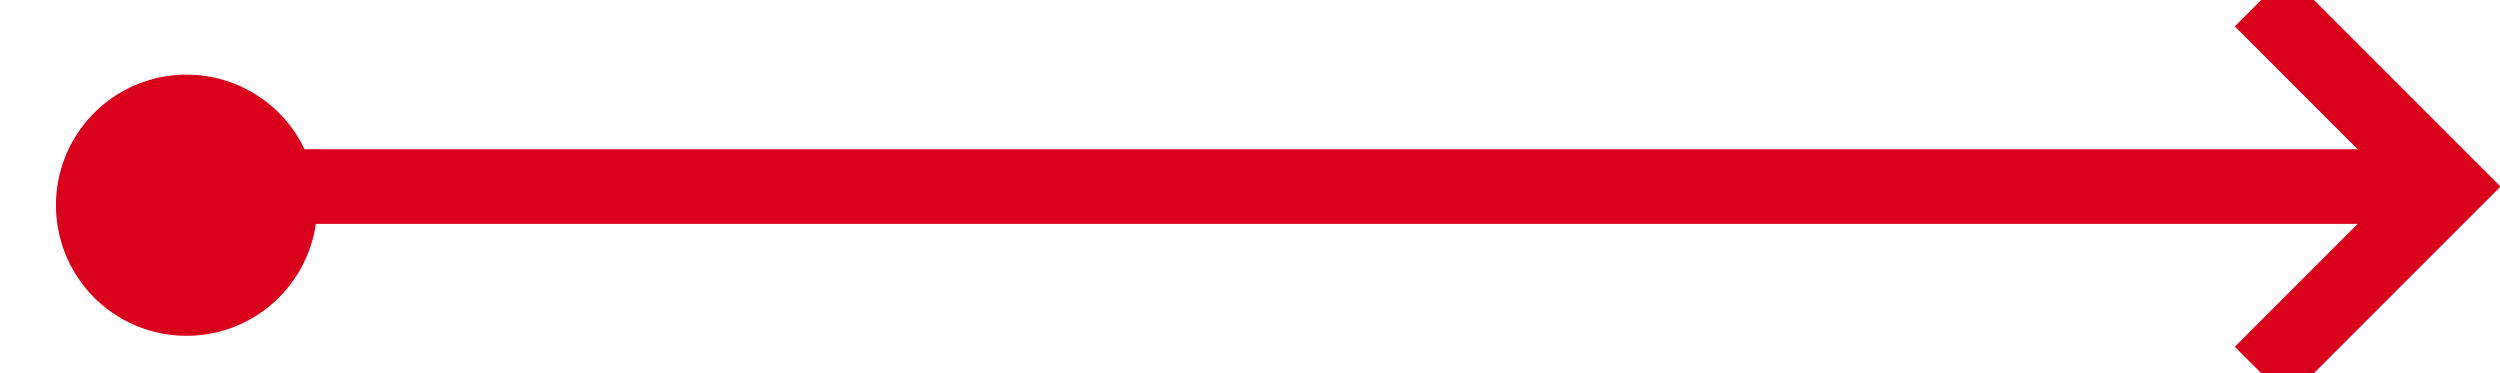 ﻿<?xml version="1.0" encoding="utf-8"?>
<svg version="1.1" xmlns:xlink="http://www.w3.org/1999/xlink" width="67px" height="10px" preserveAspectRatio="xMinYMid meet" viewBox="311 521  67 8" xmlns="http://www.w3.org/2000/svg">
  <path d="M 316 527  L 316 525  L 376 525  " stroke-width="2" stroke="#d9001b" fill="none" />
  <path d="M 316 522  A 3.5 3.5 0 0 0 312.5 525.5 A 3.5 3.5 0 0 0 316 529 A 3.5 3.5 0 0 0 319.5 525.5 A 3.5 3.5 0 0 0 316 522 Z M 370.893 520.707  L 375.186 525  L 370.893 529.293  L 372.307 530.707  L 377.307 525.707  L 378.014 525  L 377.307 524.293  L 372.307 519.293  L 370.893 520.707  Z " fill-rule="nonzero" fill="#d9001b" stroke="none" />
</svg>